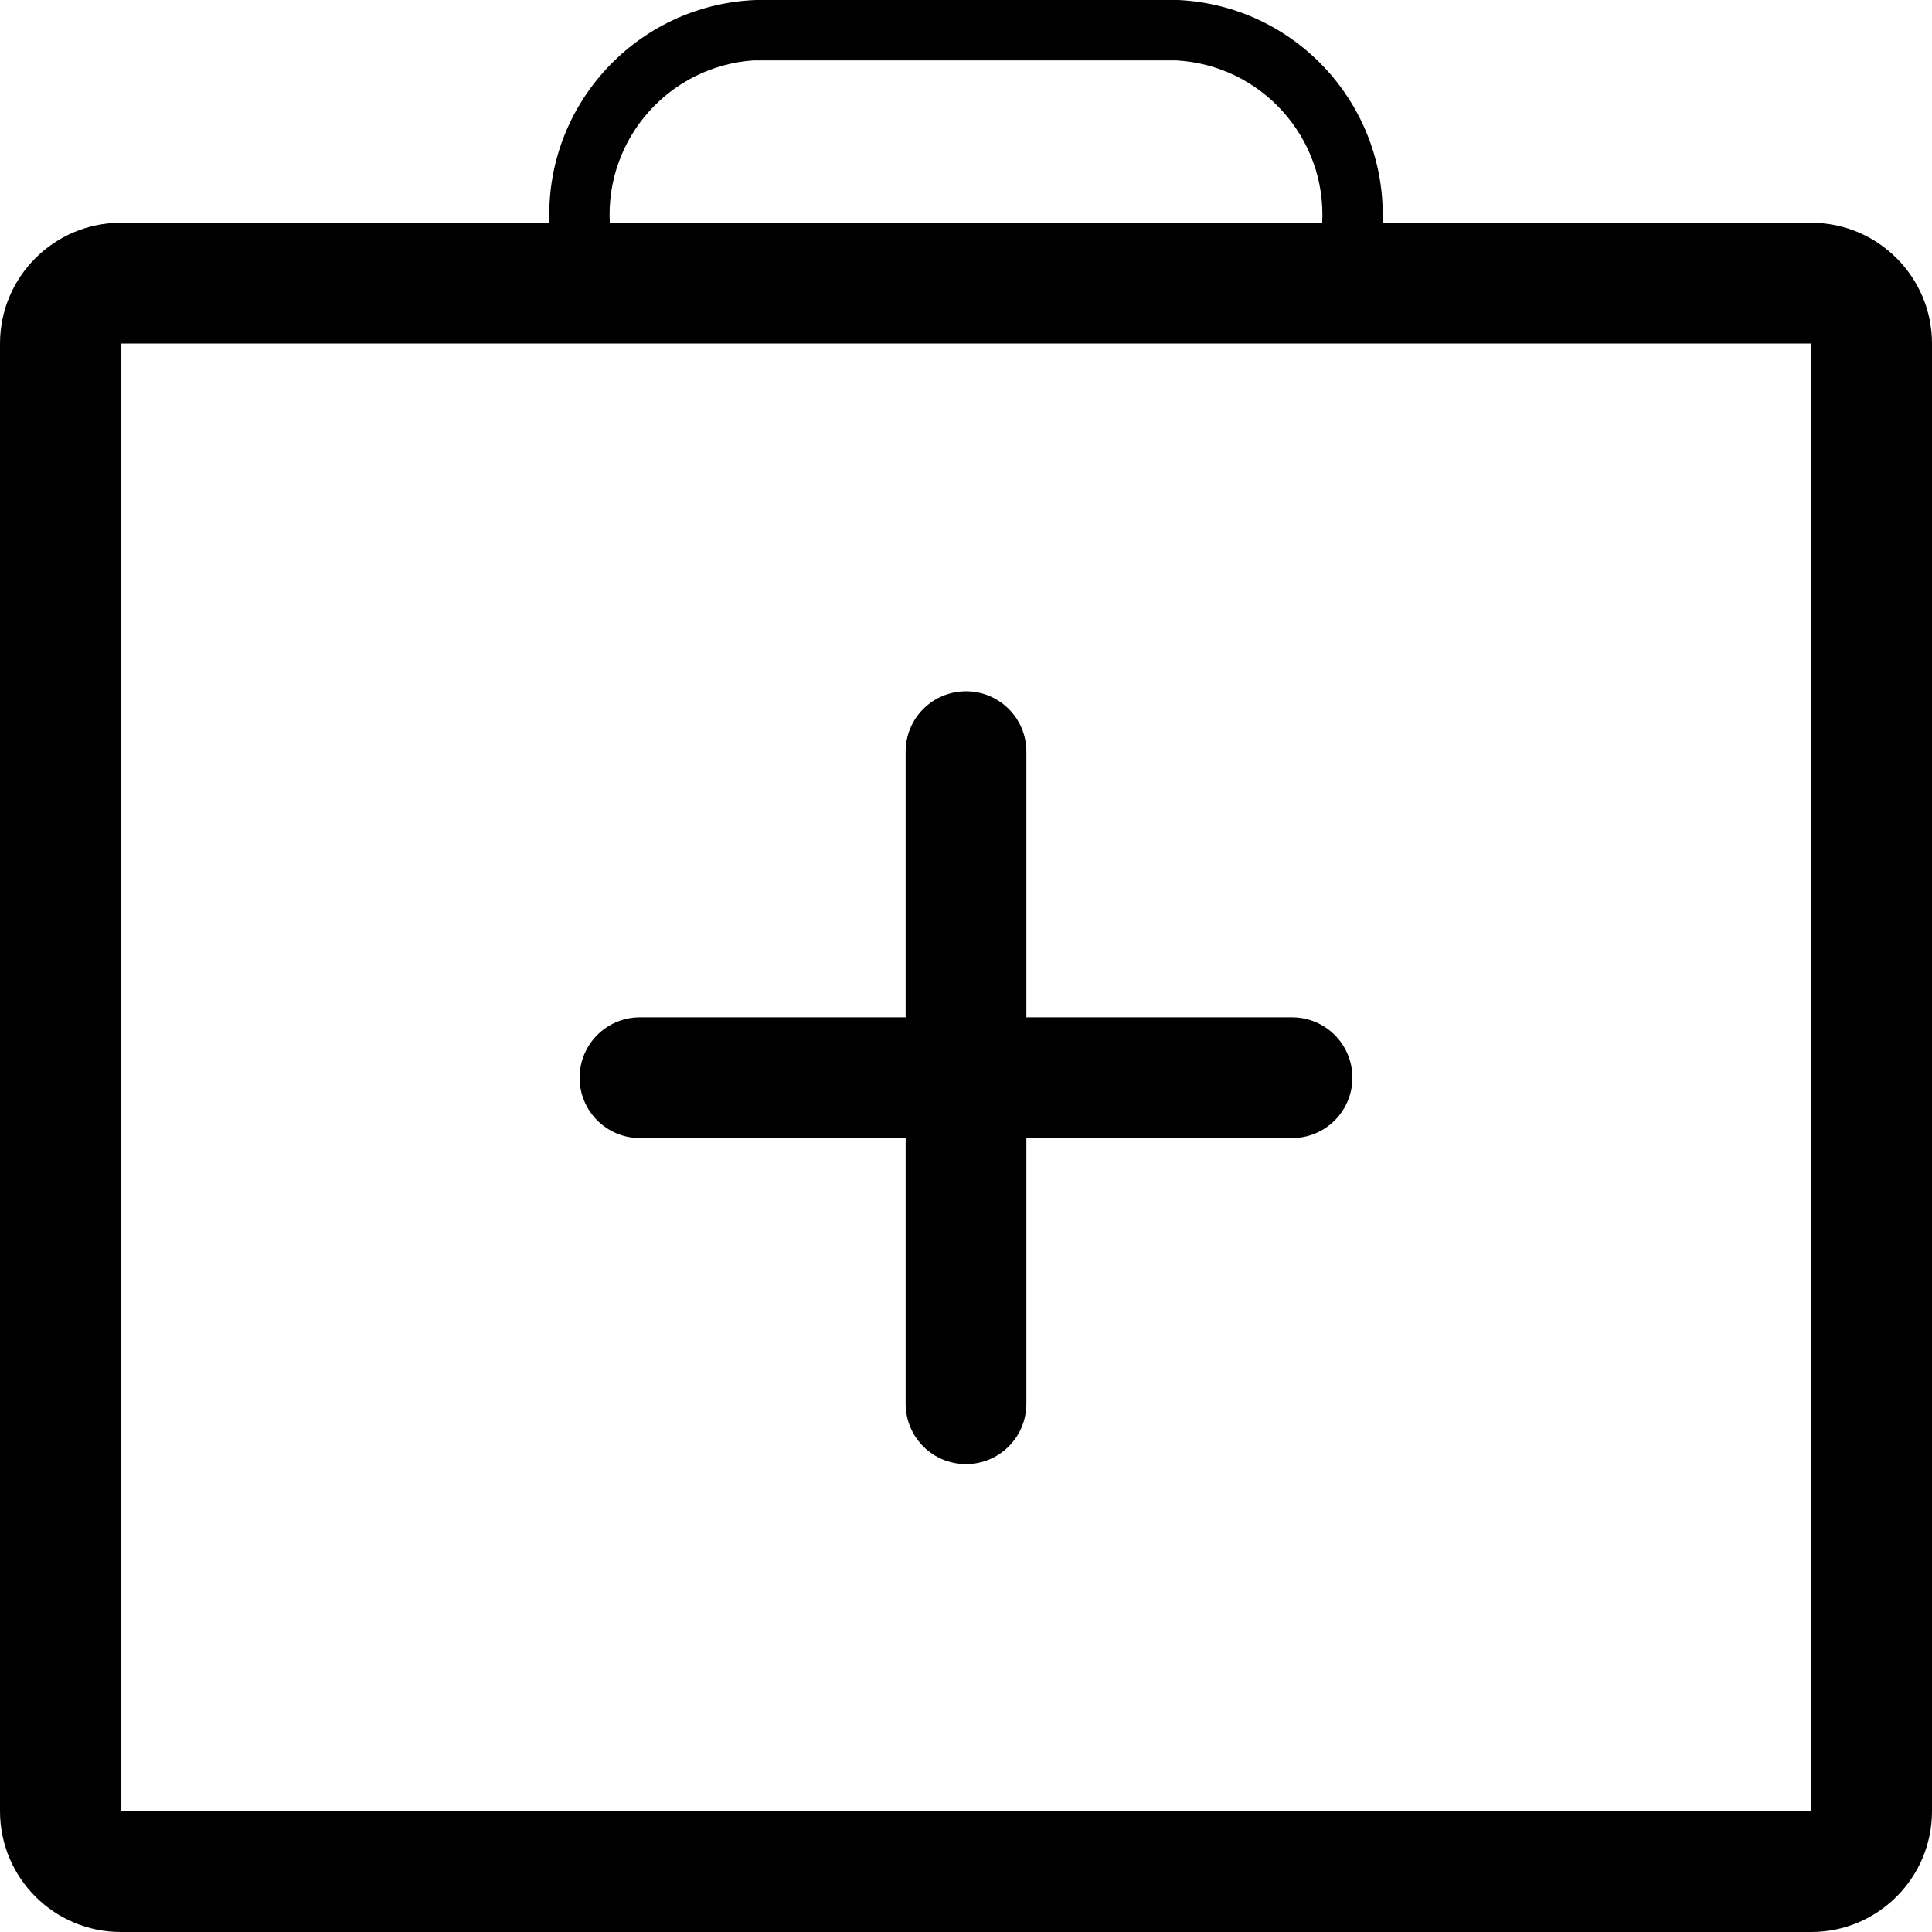 <?xml version="1.0" encoding="utf-8"?>
<!-- Generator: Adobe Illustrator 16.0.0, SVG Export Plug-In . SVG Version: 6.00 Build 0)  -->
<!DOCTYPE svg PUBLIC "-//W3C//DTD SVG 1.1//EN" "http://www.w3.org/Graphics/SVG/1.1/DTD/svg11.dtd">
<svg version="1.1" id="Calque_1" xmlns="http://www.w3.org/2000/svg" xmlns:xlink="http://www.w3.org/1999/xlink" x="0px" y="0px"
	 width="960px" height="960px" viewBox="480 60 960 960" enable-background="new 480 60 960 960" xml:space="preserve">
<title>A</title>
<path d="M1380,170.7h-213c2.2-58.4-43-107.8-101.4-110.7h-210c-58.9,2.3-104.8,51.8-102.6,110.7H540c-33.1,0-60,26.9-60,60V960
	c0,33.1,26.9,60,60,60h840c33.1,0,60-26.9,60-60V230.7C1440,197.6,1413.1,170.7,1380,170.7z M854.4,90h210
	c42.3,2.3,74.8,38.4,72.6,80.7H783C780.8,128.8,812.6,92.9,854.4,90z M1380,960H540V230.7h840V960z"/>
<path d="M798,625.5h132v132c0,16.6,13.4,30,30,30s30-13.4,30-30v-132h132c16.6,0,30-13.4,30-30s-13.4-30-30-30H990v-132
	c0-16.6-13.4-30-30-30s-30,13.4-30,30v132H798c-16.6,0-30,13.4-30,30S781.4,625.5,798,625.5z"/>
</svg>
